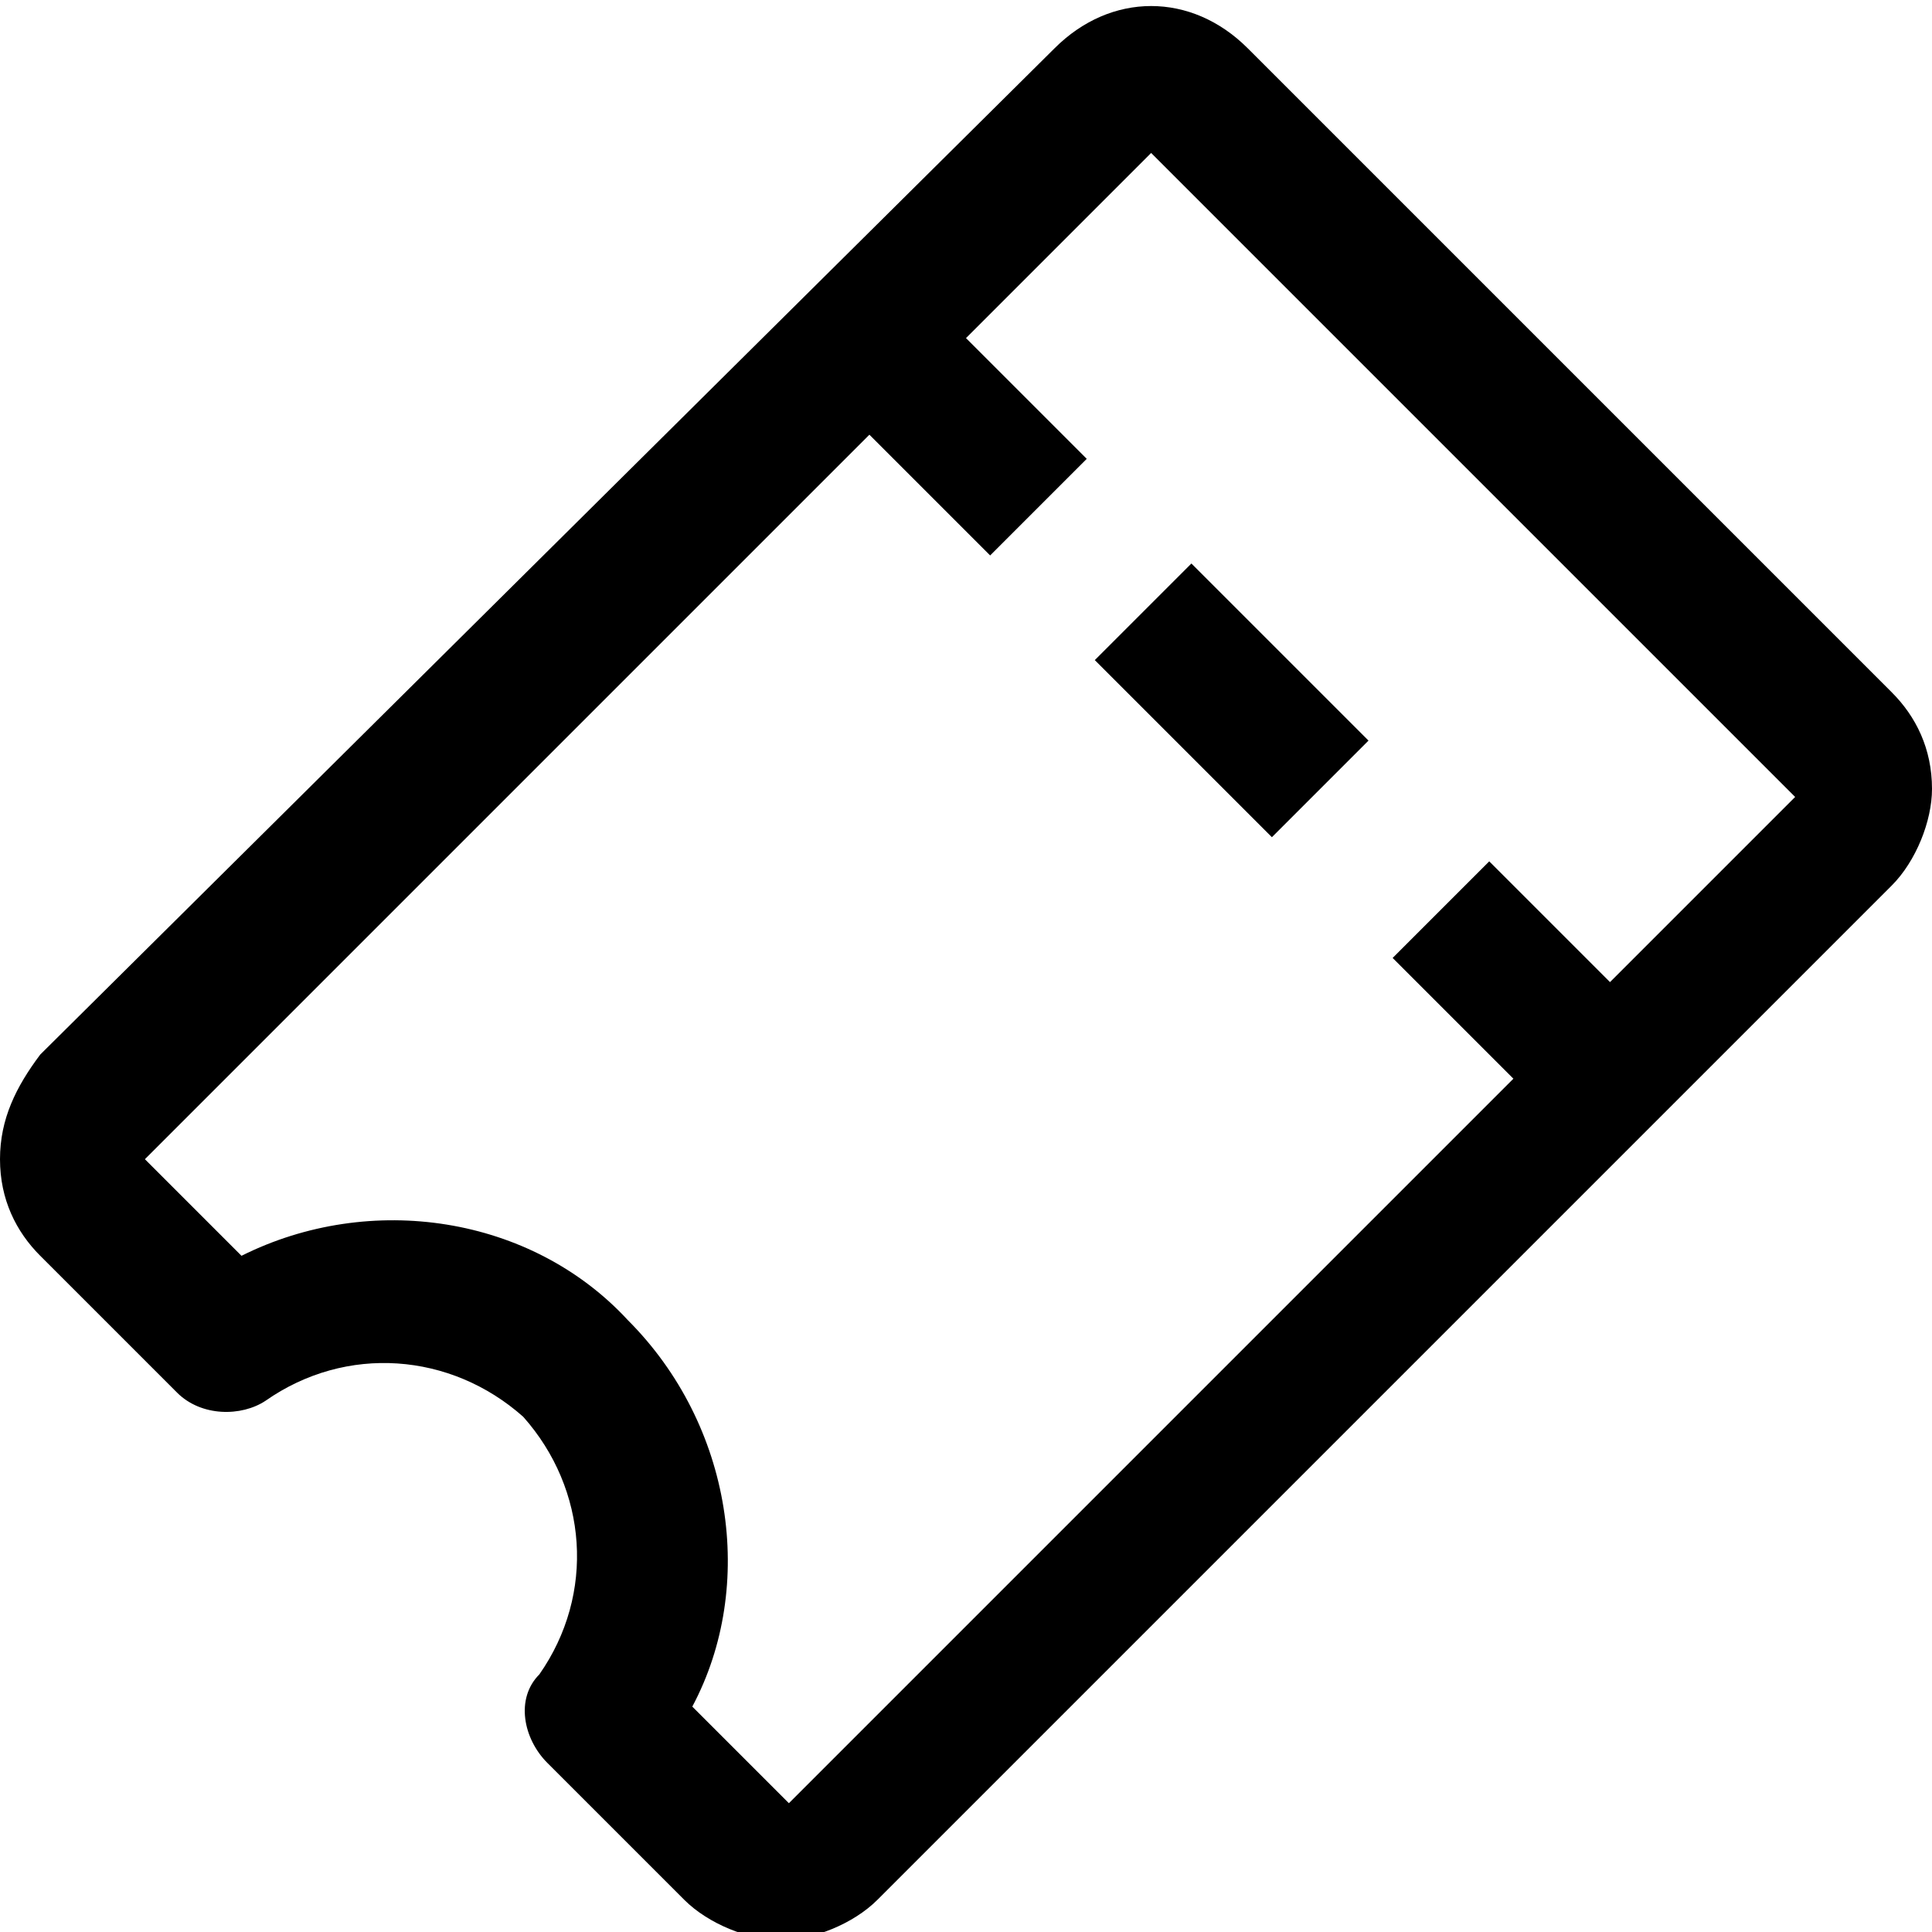<svg xmlns="http://www.w3.org/2000/svg" xml:space="preserve" viewBox="0 0 24 24"><path d="m23.5 8.6-8-8c-.7-.7-1.7-.7-2.4 0L.5 13.1c-.3.4-.5.8-.5 1.3s.2.9.5 1.2l1.7 1.7c.3.3.8.3 1.1.1 1-.7 2.3-.6 3.2.2.8.9.9 2.2.2 3.2-.3.3-.2.8.1 1.1l1.7 1.7c.3.3.8.5 1.2.5s.9-.2 1.2-.5L23.5 11c.3-.3.5-.8.5-1.2 0-.5-.2-.9-.5-1.2M20 12.2l-1.5-1.5-1.2 1.2 1.5 1.5-9 9-1.2-1.2c.8-1.5.5-3.5-.8-4.8-1.2-1.3-3.2-1.6-4.8-.8l-1.2-1.2 9-9 1.5 1.5 1.2-1.2L12 4.2l2.3-2.3 8 8z"/><path d="m14.8 7-1.2 1.2 2.2 2.2L17 9.2z"/></svg>